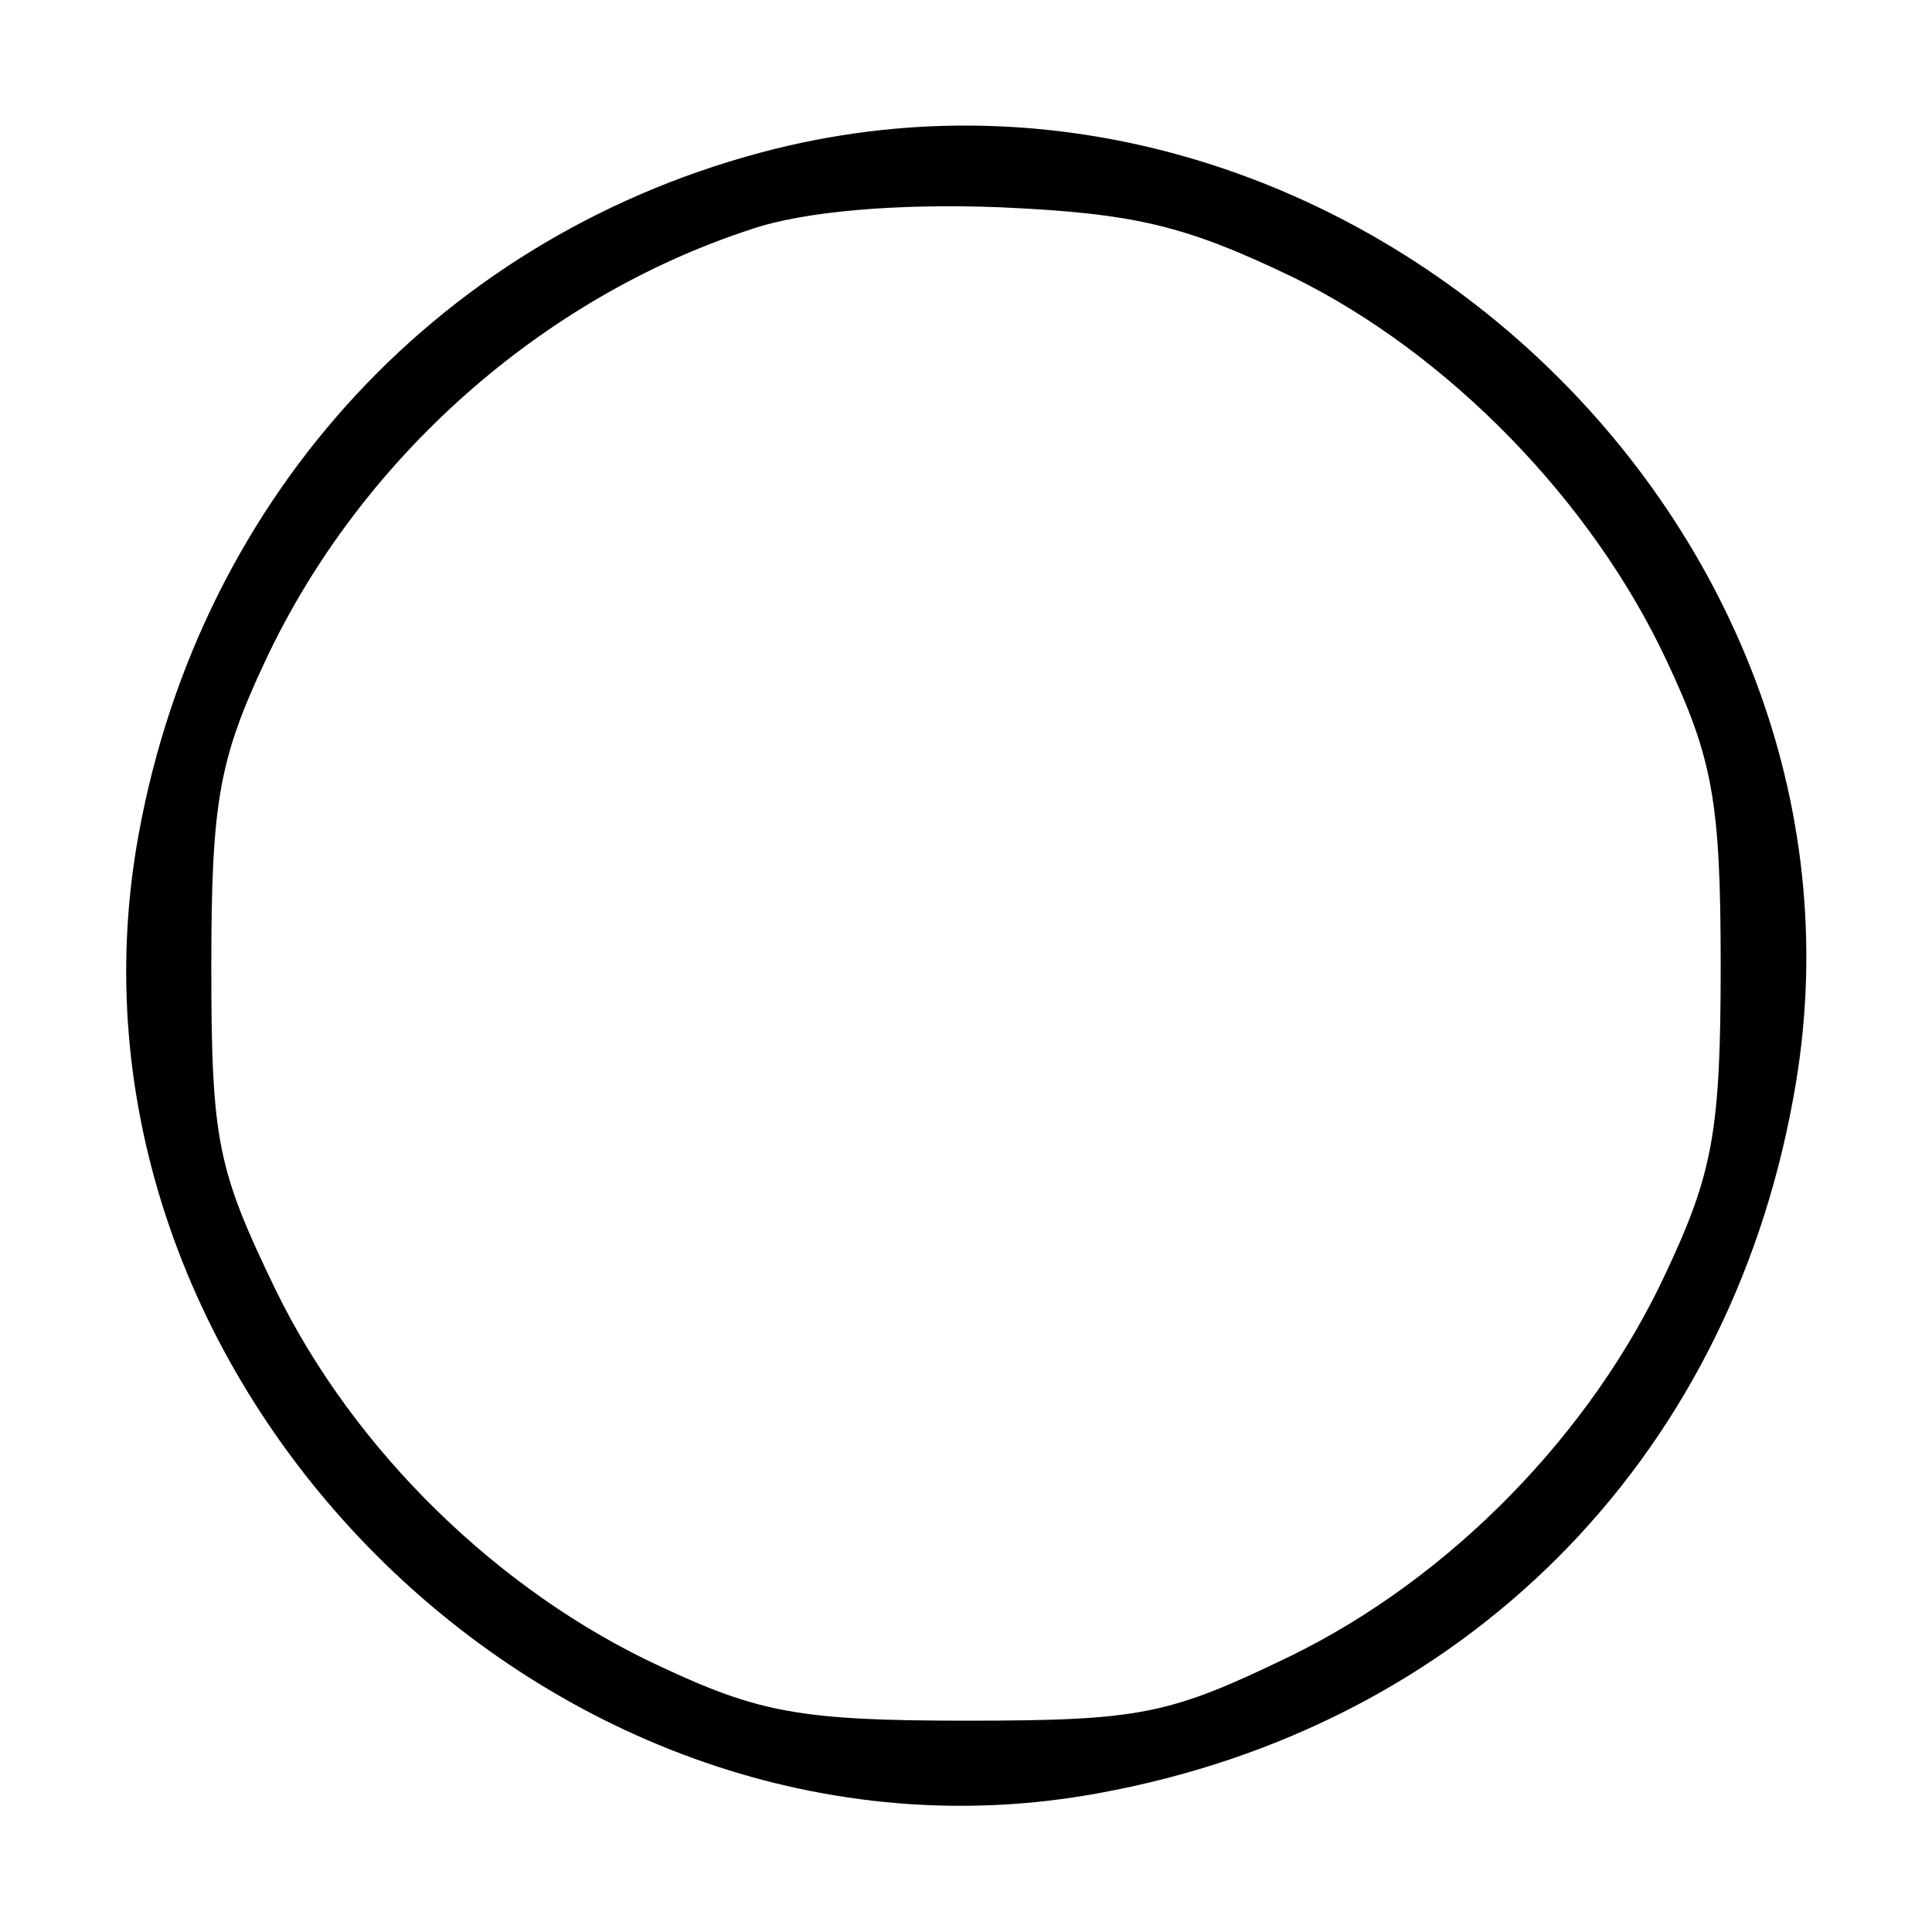 <?xml version="1.0" standalone="no"?>
<!DOCTYPE svg PUBLIC "-//W3C//DTD SVG 20010904//EN"
 "http://www.w3.org/TR/2001/REC-SVG-20010904/DTD/svg10.dtd">
<svg version="1.0" xmlns="http://www.w3.org/2000/svg"
 width="96pt" height="96pt" viewBox="0 0 96 96"
 preserveAspectRatio="xMidYMid meet">

<g transform="translate(0,96) scale(0.1,-0.1)"
fill="#000000" stroke="none">
<path d="M385 886 c-164 -41 -285 -171 -316 -340 -50 -271 206 -527 477 -477
181 33 312 164 345 345 53 284 -224 542 -506 472z m258 -64 c77 -38 148 -111
185 -190 23 -49 27 -70 27 -152 0 -82 -4 -103 -27 -152 -37 -80 -107 -152
-187 -191 -60 -29 -74 -32 -161 -32 -82 0 -103 4 -152 27 -80 37 -152 107
-191 187 -29 60 -32 74 -32 161 0 82 4 103 27 152 47 100 137 180 241 214 26
9 73 13 124 11 67 -3 92 -9 146 -35z"/>
</g>
</svg>

